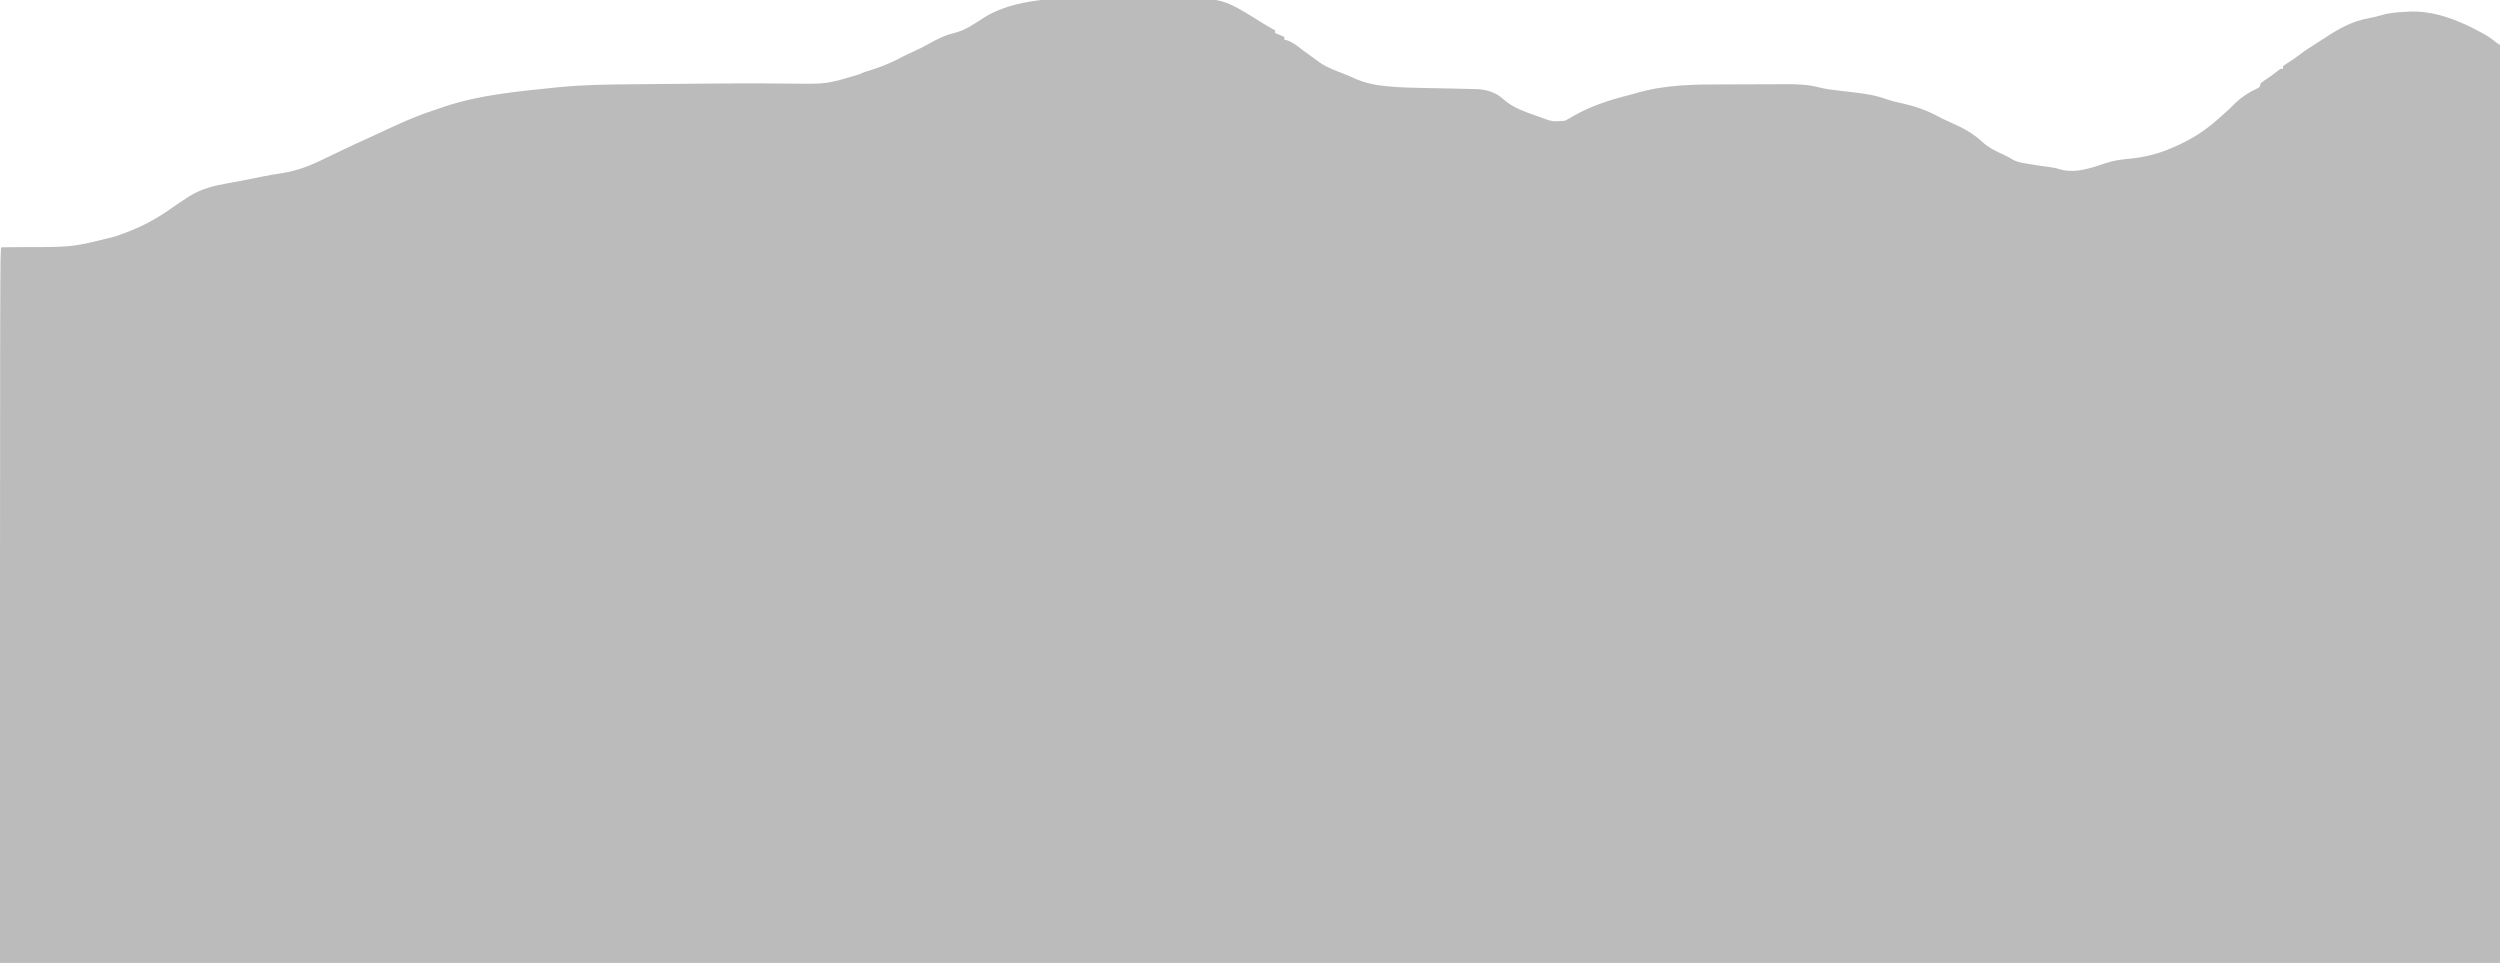 <?xml version="1.0" encoding="UTF-8"?>
<svg version="1.1" xmlns="http://www.w3.org/2000/svg" width="1890" height="728">
<path d="M0 0 C3.839 -0.032 7.678 -0.082 11.517 -0.147 C16.118 -0.225 20.718 -0.26 25.32 -0.267 C27.03 -0.276 28.739 -0.298 30.448 -0.335 C43.115 -0.598 51.698 2.058 62.542 8.571 C63.511 9.131 64.48 9.691 65.478 10.268 C67.719 11.573 69.915 12.932 72.104 14.321 C73.563 15.234 75.023 16.145 76.483 17.056 C77.16 17.479 77.837 17.902 78.534 18.339 C81.496 20.157 84.513 21.868 87.542 23.571 C87.542 24.231 87.542 24.891 87.542 25.571 C88.325 25.881 89.109 26.19 89.917 26.509 C92.542 27.571 92.542 27.571 94.542 28.571 C94.542 29.231 94.542 29.891 94.542 30.571 C95.367 30.777 96.192 30.984 97.042 31.196 C101.538 32.963 104.762 35.612 108.542 38.571 C112.177 41.283 115.847 43.942 119.542 46.571 C120.186 47.037 120.831 47.502 121.495 47.981 C126.89 51.629 132.882 53.83 138.925 56.157 C141.789 57.277 144.569 58.46 147.354 59.759 C155.01 63.15 162.283 64.801 170.596 65.622 C171.472 65.709 172.347 65.795 173.249 65.884 C182.057 66.701 190.849 66.955 199.69 67.091 C202.427 67.135 205.164 67.191 207.901 67.25 C214.447 67.391 220.993 67.525 227.539 67.643 C230.708 67.706 233.874 67.79 237.042 67.884 C238.318 67.899 238.318 67.899 239.619 67.915 C247.105 68.171 254.346 70.26 259.917 75.446 C267.115 82.049 276.682 85.138 285.729 88.384 C286.976 88.837 286.976 88.837 288.248 89.299 C297.345 92.636 297.345 92.636 306.705 91.817 C308.994 90.667 311.166 89.401 313.354 88.071 C326.468 80.649 340.401 76.137 354.975 72.474 C357.395 71.861 359.804 71.206 362.202 70.513 C383.103 64.513 405.08 64.416 426.682 64.368 C427.992 64.364 427.992 64.364 429.327 64.36 C433.933 64.345 438.539 64.335 443.144 64.331 C447.856 64.325 452.568 64.301 457.28 64.273 C460.951 64.254 464.621 64.249 468.291 64.248 C470.028 64.245 471.764 64.237 473.501 64.223 C482.599 64.159 490.872 64.485 499.732 66.837 C503.689 67.871 507.644 68.363 511.702 68.817 C513.337 69.017 514.971 69.217 516.606 69.417 C519.109 69.715 521.612 70.01 524.115 70.298 C533.022 71.334 541.345 72.469 549.803 75.601 C553.577 76.938 557.415 77.771 561.316 78.648 C571.916 81.045 580.954 84.203 590.421 89.457 C592.817 90.716 595.256 91.821 597.729 92.919 C606.763 96.947 614.587 100.812 621.845 107.588 C626.963 112.257 632.761 115.033 639.01 117.915 C642.542 119.571 642.542 119.571 645.046 121.192 C648.24 122.957 651.423 123.546 654.979 124.134 C655.677 124.257 656.375 124.381 657.094 124.508 C662.896 125.517 668.725 126.314 674.561 127.099 C677.542 127.571 677.542 127.571 681.292 128.696 C692.823 131.801 704.909 127.47 715.898 123.78 C721.665 121.881 727.122 121.129 733.16 120.597 C746.333 119.348 757.271 116.302 769.229 110.759 C769.878 110.461 770.526 110.162 771.194 109.855 C782.567 104.56 792.289 98.005 801.542 89.571 C802.381 88.824 803.22 88.076 804.085 87.306 C809.181 82.78 809.181 82.78 813.979 77.946 C818.551 73.709 824.122 70.102 829.819 67.552 C831.895 66.624 831.895 66.624 832.542 63.571 C834.651 61.888 834.651 61.888 837.292 60.134 C840.148 58.208 842.865 56.308 845.542 54.134 C847.542 52.571 847.542 52.571 849.542 52.571 C849.542 51.911 849.542 51.251 849.542 50.571 C851.229 49.274 851.229 49.274 853.542 47.821 C856.595 45.857 859.546 43.856 862.417 41.634 C866.301 38.682 870.356 36.078 874.491 33.493 C876.657 32.129 878.802 30.748 880.936 29.337 C891.893 22.109 901.796 16.486 914.94 14.224 C918.133 13.645 921.127 12.88 924.229 11.946 C929.986 10.325 935.582 9.831 941.542 9.571 C942.576 9.495 943.609 9.419 944.675 9.341 C962.875 8.545 980.518 15.149 996.354 23.571 C997.173 23.997 997.993 24.422 998.837 24.86 C1003.098 27.11 1006.866 29.418 1010.542 32.571 C1011.532 33.231 1012.522 33.891 1013.542 34.571 C1013.542 263.591 1013.542 492.611 1013.542 728.571 C389.842 728.571 -233.858 728.571 -876.458 728.571 C-876.458 188.571 -876.458 188.571 -875.458 187.571 C-873.98 187.475 -872.497 187.446 -871.016 187.445 C-869.588 187.439 -869.588 187.439 -868.132 187.433 C-867.089 187.432 -866.045 187.431 -864.97 187.431 C-862.746 187.416 -860.521 187.4 -858.297 187.382 C-857.128 187.373 -855.958 187.364 -854.754 187.355 C-821.424 187.358 -821.424 187.358 -789.3 179.304 C-787.492 178.584 -785.65 177.95 -783.81 177.317 C-770.231 172.549 -757.72 165.897 -746.072 157.427 C-742.618 154.975 -739.088 152.666 -735.521 150.384 C-734.888 149.967 -734.256 149.551 -733.604 149.122 C-724.457 143.326 -714.579 140.94 -704.021 139.071 C-701.72 138.647 -699.419 138.223 -697.118 137.798 C-695.427 137.489 -695.427 137.489 -693.701 137.174 C-688.293 136.169 -682.908 135.055 -677.522 133.944 C-673.631 133.155 -669.755 132.446 -665.822 131.903 C-654.806 130.371 -645.51 127.3 -635.458 122.571 C-634.601 122.168 -633.744 121.766 -632.862 121.35 C-628.056 119.079 -623.266 116.776 -618.482 114.462 C-610.545 110.634 -602.529 106.984 -594.509 103.337 C-590.43 101.48 -586.367 99.593 -582.314 97.681 C-570.629 92.191 -558.971 87.269 -546.682 83.296 C-544.626 82.626 -542.583 81.924 -540.54 81.212 C-514.06 72.321 -485.593 69.75 -457.958 66.884 C-456.828 66.764 -455.698 66.645 -454.534 66.522 C-435.353 64.629 -416.079 64.403 -396.822 64.255 C-394.487 64.234 -392.151 64.213 -389.816 64.192 C-384.936 64.148 -380.056 64.107 -375.176 64.069 C-369.09 64.02 -363.005 63.966 -356.919 63.91 C-352.125 63.867 -347.33 63.826 -342.535 63.785 C-340.143 63.765 -337.751 63.744 -335.358 63.723 C-322.343 63.611 -309.331 63.558 -296.315 63.65 C-294.02 63.663 -291.724 63.676 -289.429 63.688 C-285.184 63.712 -280.941 63.756 -276.698 63.813 C-251.396 64.069 -251.396 64.069 -227.454 56.946 C-223.634 55.193 -219.715 54.01 -215.708 52.759 C-208.144 50.34 -201.217 47.207 -194.204 43.501 C-191.536 42.092 -188.837 40.84 -186.068 39.642 C-182.127 37.919 -178.387 35.946 -174.624 33.868 C-168.318 30.393 -162.457 27.288 -155.396 25.634 C-146.747 23.525 -139.84 18.559 -132.433 13.814 C-98.644 -7.454 -38.481 0.307 0 0 Z " fill="#BBBBBB" transform="translate(876.458,-0.571)"/>
</svg>
